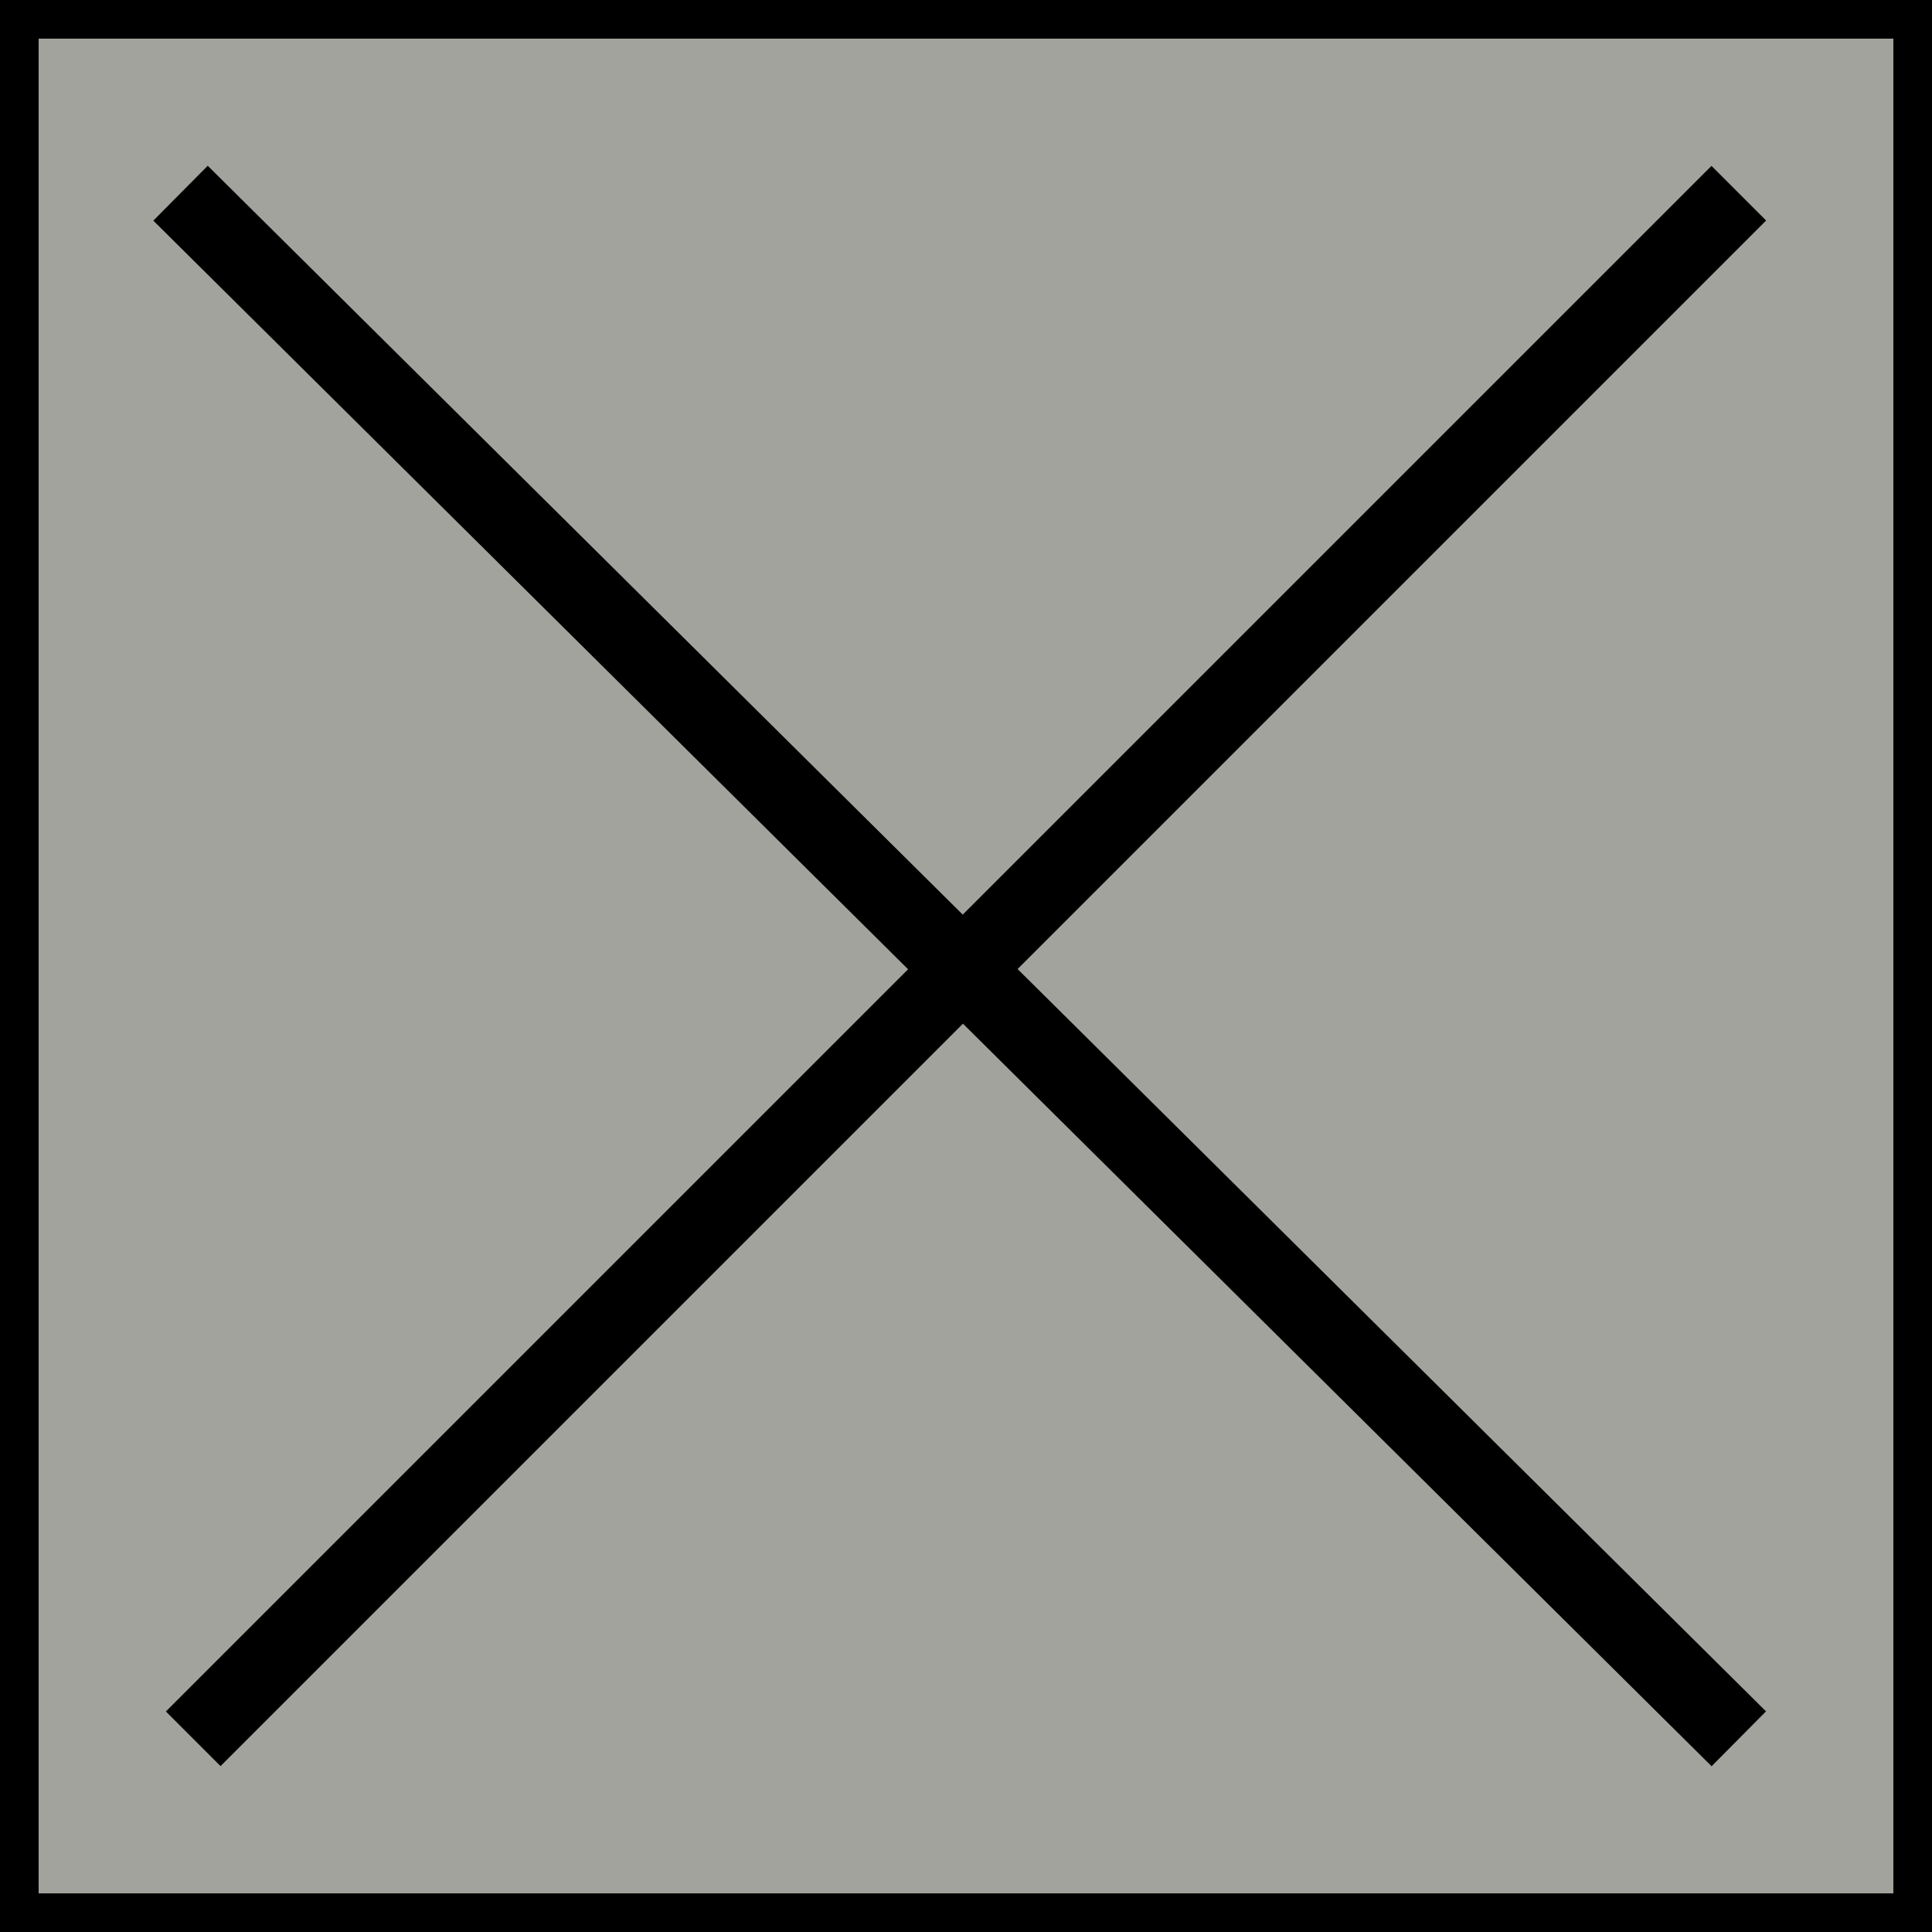 <svg width="50" height="50" xmlns="http://www.w3.org/2000/svg">

 <g>
  <title>Layer 1</title>
  <g id="svg_5">
   <rect stroke-width="2" id="svg_1" height="50" width="50" stroke="#000" fill="#a3a39d"/>
   <line id="svg_3" y2="45" x2="45" y1="5" x1="4.672" stroke-width="2" stroke="#000" fill="none"/>
   <line id="svg_4" y2="5" x2="45" y1="45" x1="5" stroke-width="2" stroke="#000" fill="none"/>
  </g>
 </g>
</svg>